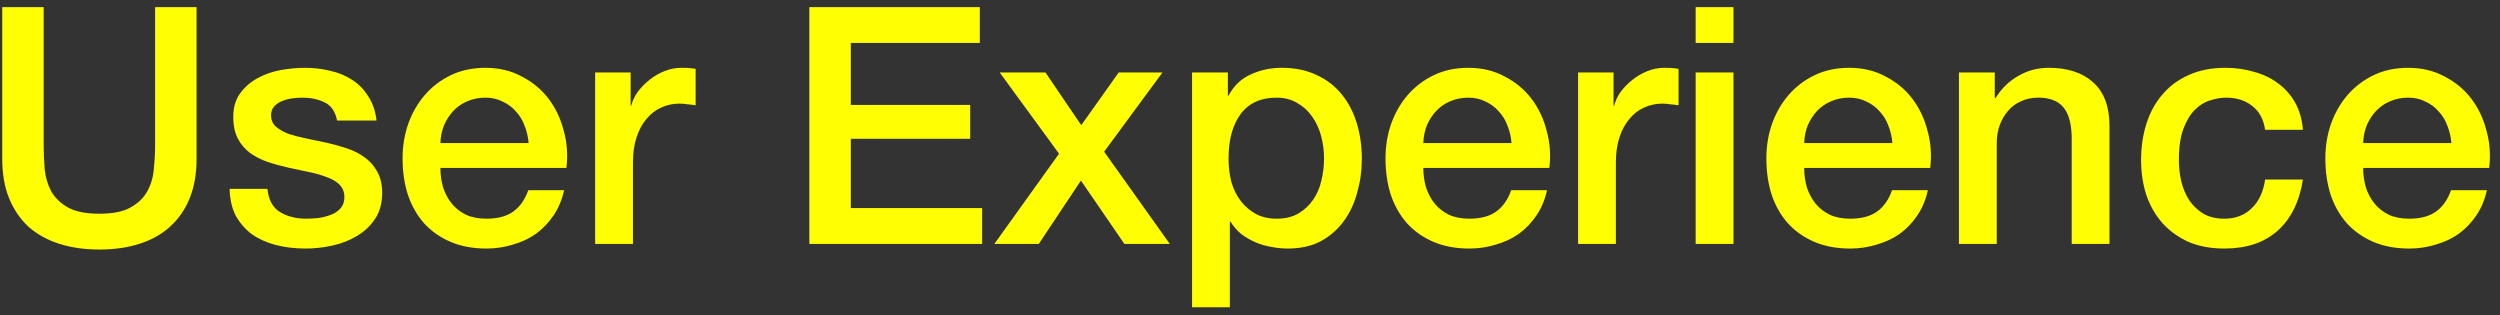 <svg width="246" height="31" viewBox="0 0 246 31" fill="none" xmlns="http://www.w3.org/2000/svg">
<rect x="0" y="0" width="246" height="31" fill="#333333" stroke="none"/>
<path d="M0.219 0.7H4.298V14.275C4.298 15.059 4.331 15.853 4.396 16.658C4.483 17.463 4.701 18.191 5.049 18.844C5.419 19.475 5.962 19.997 6.68 20.41C7.42 20.824 8.453 21.03 9.78 21.03C11.107 21.03 12.13 20.824 12.848 20.41C13.588 19.997 14.132 19.475 14.48 18.844C14.849 18.191 15.067 17.463 15.132 16.658C15.219 15.853 15.263 15.059 15.263 14.275V0.7H19.342V15.613C19.342 17.114 19.113 18.42 18.657 19.529C18.2 20.639 17.547 21.574 16.699 22.336C15.872 23.075 14.871 23.63 13.696 24C12.522 24.37 11.216 24.555 9.78 24.555C8.345 24.555 7.039 24.37 5.865 24C4.69 23.63 3.678 23.075 2.83 22.336C2.003 21.574 1.361 20.639 0.904 19.529C0.447 18.42 0.219 17.114 0.219 15.613V0.7ZM26.315 18.583C26.424 19.671 26.837 20.432 27.555 20.867C28.273 21.302 29.132 21.52 30.133 21.52C30.481 21.52 30.873 21.498 31.308 21.455C31.765 21.389 32.189 21.281 32.58 21.128C32.972 20.976 33.287 20.759 33.527 20.476C33.788 20.171 33.907 19.779 33.886 19.301C33.864 18.822 33.69 18.431 33.364 18.126C33.037 17.822 32.613 17.582 32.091 17.408C31.59 17.212 31.014 17.049 30.361 16.919C29.709 16.788 29.045 16.647 28.371 16.494C27.675 16.342 27 16.157 26.348 15.94C25.717 15.722 25.14 15.428 24.618 15.059C24.118 14.689 23.715 14.221 23.41 13.655C23.106 13.068 22.954 12.35 22.954 11.502C22.954 10.588 23.171 9.826 23.606 9.217C24.063 8.586 24.629 8.086 25.303 7.716C25.999 7.325 26.761 7.053 27.587 6.9C28.436 6.748 29.241 6.672 30.002 6.672C30.873 6.672 31.699 6.77 32.483 6.966C33.287 7.14 34.005 7.433 34.636 7.847C35.289 8.26 35.822 8.804 36.235 9.478C36.67 10.131 36.942 10.925 37.051 11.861H33.168C32.994 10.969 32.58 10.37 31.928 10.066C31.297 9.761 30.568 9.609 29.741 9.609C29.48 9.609 29.165 9.631 28.795 9.674C28.447 9.718 28.11 9.805 27.783 9.935C27.479 10.044 27.218 10.218 27 10.457C26.783 10.675 26.674 10.969 26.674 11.338C26.674 11.795 26.826 12.165 27.131 12.448C27.457 12.731 27.87 12.97 28.371 13.166C28.893 13.34 29.48 13.492 30.133 13.623C30.786 13.753 31.46 13.895 32.156 14.047C32.831 14.199 33.494 14.384 34.147 14.602C34.799 14.819 35.376 15.113 35.876 15.483C36.398 15.853 36.812 16.32 37.116 16.886C37.443 17.452 37.606 18.148 37.606 18.974C37.606 19.975 37.377 20.824 36.92 21.52C36.464 22.216 35.865 22.782 35.126 23.217C34.408 23.652 33.603 23.967 32.711 24.163C31.819 24.359 30.938 24.457 30.068 24.457C29.002 24.457 28.012 24.337 27.098 24.098C26.206 23.859 25.423 23.5 24.748 23.021C24.096 22.521 23.574 21.912 23.182 21.194C22.812 20.454 22.616 19.584 22.595 18.583H26.315ZM52.015 14.08C51.971 13.492 51.841 12.927 51.623 12.383C51.428 11.839 51.145 11.371 50.775 10.979C50.427 10.566 49.992 10.24 49.47 10.001C48.969 9.739 48.404 9.609 47.773 9.609C47.12 9.609 46.522 9.729 45.978 9.968C45.456 10.185 44.999 10.501 44.607 10.914C44.237 11.306 43.933 11.774 43.694 12.317C43.476 12.861 43.356 13.449 43.335 14.08H52.015ZM43.335 16.527C43.335 17.18 43.422 17.811 43.596 18.42C43.791 19.029 44.074 19.562 44.444 20.019C44.814 20.476 45.282 20.846 45.847 21.128C46.413 21.389 47.087 21.52 47.871 21.52C48.958 21.52 49.829 21.291 50.481 20.835C51.156 20.356 51.656 19.649 51.982 18.713H55.507C55.311 19.627 54.974 20.443 54.495 21.161C54.017 21.879 53.44 22.488 52.766 22.988C52.091 23.467 51.33 23.826 50.481 24.065C49.655 24.326 48.784 24.457 47.871 24.457C46.544 24.457 45.369 24.239 44.346 23.804C43.324 23.369 42.454 22.76 41.736 21.977C41.039 21.194 40.507 20.258 40.137 19.17C39.789 18.083 39.614 16.886 39.614 15.581C39.614 14.384 39.799 13.253 40.169 12.187C40.561 11.099 41.105 10.153 41.801 9.348C42.519 8.521 43.378 7.869 44.379 7.39C45.38 6.911 46.511 6.672 47.773 6.672C49.1 6.672 50.285 6.955 51.33 7.52C52.396 8.064 53.277 8.793 53.973 9.707C54.669 10.62 55.169 11.676 55.474 12.872C55.8 14.047 55.887 15.265 55.735 16.527H43.335ZM58.563 7.129H62.055V10.392H62.12C62.229 9.935 62.436 9.489 62.74 9.054C63.067 8.619 63.447 8.227 63.882 7.879C64.339 7.51 64.84 7.216 65.383 6.998C65.927 6.781 66.482 6.672 67.048 6.672C67.483 6.672 67.777 6.683 67.929 6.705C68.103 6.726 68.277 6.748 68.451 6.77V10.36C68.19 10.316 67.918 10.283 67.635 10.262C67.374 10.218 67.113 10.196 66.852 10.196C66.221 10.196 65.623 10.327 65.057 10.588C64.513 10.827 64.035 11.197 63.621 11.697C63.208 12.176 62.882 12.774 62.642 13.492C62.403 14.21 62.283 15.037 62.283 15.972V24H58.563V7.129ZM79.64 0.7H96.413V4.224H83.719V10.327H95.467V13.655H83.719V20.476H96.642V24H79.64V0.7ZM104.209 15.124L98.368 7.129H102.871L106.395 12.317L110.083 7.129H114.39L108.647 14.928L115.108 24H110.638L106.363 17.767L102.218 24H97.846L104.209 15.124ZM117.298 7.129H120.823V9.413H120.888C121.41 8.434 122.139 7.738 123.074 7.325C124.01 6.89 125.021 6.672 126.109 6.672C127.436 6.672 128.589 6.911 129.568 7.39C130.569 7.847 131.396 8.489 132.048 9.315C132.701 10.12 133.19 11.066 133.517 12.154C133.843 13.242 134.006 14.406 134.006 15.646C134.006 16.777 133.854 17.876 133.549 18.942C133.267 20.008 132.821 20.954 132.211 21.781C131.624 22.586 130.874 23.239 129.96 23.739C129.046 24.218 127.969 24.457 126.729 24.457C126.185 24.457 125.641 24.402 125.098 24.294C124.554 24.207 124.032 24.054 123.531 23.837C123.031 23.619 122.563 23.347 122.128 23.021C121.715 22.673 121.366 22.27 121.084 21.814H121.018V30.233H117.298V7.129ZM130.286 15.581C130.286 14.819 130.188 14.08 129.992 13.362C129.797 12.644 129.503 12.013 129.111 11.469C128.72 10.903 128.23 10.457 127.643 10.131C127.055 9.783 126.381 9.609 125.62 9.609C124.053 9.609 122.868 10.153 122.063 11.241C121.279 12.328 120.888 13.775 120.888 15.581C120.888 16.429 120.986 17.223 121.182 17.963C121.399 18.681 121.715 19.301 122.128 19.823C122.541 20.345 123.031 20.759 123.596 21.063C124.184 21.368 124.858 21.52 125.62 21.52C126.468 21.52 127.186 21.346 127.773 20.998C128.361 20.65 128.839 20.204 129.209 19.66C129.601 19.094 129.873 18.463 130.025 17.767C130.199 17.049 130.286 16.32 130.286 15.581ZM148.734 14.08C148.691 13.492 148.56 12.927 148.343 12.383C148.147 11.839 147.864 11.371 147.494 10.979C147.146 10.566 146.711 10.24 146.189 10.001C145.689 9.739 145.123 9.609 144.492 9.609C143.839 9.609 143.241 9.729 142.697 9.968C142.175 10.185 141.718 10.501 141.327 10.914C140.957 11.306 140.652 11.774 140.413 12.317C140.195 12.861 140.076 13.449 140.054 14.08H148.734ZM140.054 16.527C140.054 17.18 140.141 17.811 140.315 18.42C140.511 19.029 140.794 19.562 141.164 20.019C141.533 20.476 142.001 20.846 142.567 21.128C143.132 21.389 143.807 21.52 144.59 21.52C145.678 21.52 146.548 21.291 147.201 20.835C147.875 20.356 148.375 19.649 148.702 18.713H152.226C152.03 19.627 151.693 20.443 151.214 21.161C150.736 21.879 150.159 22.488 149.485 22.988C148.811 23.467 148.049 23.826 147.201 24.065C146.374 24.326 145.504 24.457 144.59 24.457C143.263 24.457 142.088 24.239 141.066 23.804C140.043 23.369 139.173 22.76 138.455 21.977C137.759 21.194 137.226 20.258 136.856 19.17C136.508 18.083 136.334 16.886 136.334 15.581C136.334 14.384 136.519 13.253 136.889 12.187C137.28 11.099 137.824 10.153 138.52 9.348C139.238 8.521 140.098 7.869 141.098 7.39C142.099 6.911 143.23 6.672 144.492 6.672C145.819 6.672 147.005 6.955 148.049 7.52C149.115 8.064 149.996 8.793 150.692 9.707C151.389 10.62 151.889 11.676 152.193 12.872C152.52 14.047 152.607 15.265 152.455 16.527H140.054ZM155.283 7.129H158.774V10.392H158.84C158.948 9.935 159.155 9.489 159.46 9.054C159.786 8.619 160.167 8.227 160.602 7.879C161.059 7.51 161.559 7.216 162.103 6.998C162.647 6.781 163.202 6.672 163.767 6.672C164.202 6.672 164.496 6.683 164.648 6.705C164.822 6.726 164.996 6.748 165.17 6.77V10.36C164.909 10.316 164.637 10.283 164.355 10.262C164.094 10.218 163.832 10.196 163.571 10.196C162.94 10.196 162.342 10.327 161.777 10.588C161.233 10.827 160.754 11.197 160.341 11.697C159.927 12.176 159.601 12.774 159.362 13.492C159.122 14.21 159.003 15.037 159.003 15.972V24H155.283V7.129ZM166.853 0.7H170.573V4.224H166.853V0.7ZM166.853 7.129H170.573V24H166.853V7.129ZM186.211 14.08C186.168 13.492 186.037 12.927 185.82 12.383C185.624 11.839 185.341 11.371 184.971 10.979C184.623 10.566 184.188 10.24 183.666 10.001C183.165 9.739 182.6 9.609 181.969 9.609C181.316 9.609 180.718 9.729 180.174 9.968C179.652 10.185 179.195 10.501 178.804 10.914C178.434 11.306 178.129 11.774 177.89 12.317C177.672 12.861 177.553 13.449 177.531 14.08H186.211ZM177.531 16.527C177.531 17.18 177.618 17.811 177.792 18.42C177.988 19.029 178.271 19.562 178.64 20.019C179.01 20.476 179.478 20.846 180.044 21.128C180.609 21.389 181.284 21.52 182.067 21.52C183.155 21.52 184.025 21.291 184.677 20.835C185.352 20.356 185.852 19.649 186.179 18.713H189.703C189.507 19.627 189.17 20.443 188.691 21.161C188.213 21.879 187.636 22.488 186.962 22.988C186.287 23.467 185.526 23.826 184.677 24.065C183.851 24.326 182.981 24.457 182.067 24.457C180.74 24.457 179.565 24.239 178.542 23.804C177.52 23.369 176.65 22.76 175.932 21.977C175.236 21.194 174.703 20.258 174.333 19.17C173.985 18.083 173.811 16.886 173.811 15.581C173.811 14.384 173.996 13.253 174.365 12.187C174.757 11.099 175.301 10.153 175.997 9.348C176.715 8.521 177.574 7.869 178.575 7.39C179.576 6.911 180.707 6.672 181.969 6.672C183.296 6.672 184.482 6.955 185.526 7.52C186.592 8.064 187.473 8.793 188.169 9.707C188.865 10.62 189.366 11.676 189.67 12.872C189.997 14.047 190.084 15.265 189.931 16.527H177.531ZM192.759 7.129H196.284V9.609L196.349 9.674C196.915 8.739 197.654 8.01 198.568 7.488C199.482 6.944 200.493 6.672 201.603 6.672C203.452 6.672 204.91 7.151 205.976 8.108C207.042 9.065 207.575 10.501 207.575 12.415V24H203.855V13.394C203.811 12.067 203.528 11.11 203.006 10.523C202.484 9.913 201.668 9.609 200.559 9.609C199.928 9.609 199.362 9.729 198.862 9.968C198.361 10.185 197.937 10.501 197.589 10.914C197.241 11.306 196.969 11.774 196.773 12.317C196.577 12.861 196.48 13.438 196.48 14.047V24H192.759V7.129ZM222.887 12.774C222.734 11.73 222.31 10.947 221.614 10.425C220.94 9.881 220.08 9.609 219.036 9.609C218.557 9.609 218.046 9.696 217.502 9.87C216.958 10.022 216.458 10.327 216.001 10.784C215.544 11.219 215.164 11.839 214.859 12.644C214.554 13.427 214.402 14.46 214.402 15.744C214.402 16.44 214.478 17.136 214.631 17.832C214.805 18.529 215.066 19.149 215.414 19.692C215.784 20.236 216.251 20.682 216.817 21.03C217.383 21.357 218.068 21.52 218.873 21.52C219.961 21.52 220.853 21.183 221.549 20.508C222.267 19.834 222.713 18.887 222.887 17.669H226.607C226.259 19.866 225.421 21.552 224.094 22.727C222.789 23.88 221.048 24.457 218.873 24.457C217.546 24.457 216.371 24.239 215.348 23.804C214.348 23.347 213.499 22.738 212.803 21.977C212.107 21.194 211.574 20.269 211.204 19.203C210.856 18.137 210.682 16.984 210.682 15.744C210.682 14.482 210.856 13.296 211.204 12.187C211.552 11.077 212.074 10.12 212.77 9.315C213.467 8.489 214.326 7.847 215.348 7.39C216.393 6.911 217.611 6.672 219.003 6.672C219.982 6.672 220.907 6.802 221.777 7.064C222.669 7.303 223.452 7.673 224.127 8.173C224.823 8.673 225.389 9.304 225.824 10.066C226.259 10.827 226.52 11.73 226.607 12.774H222.887ZM241.215 14.08C241.172 13.492 241.041 12.927 240.824 12.383C240.628 11.839 240.345 11.371 239.975 10.979C239.627 10.566 239.192 10.24 238.67 10.001C238.17 9.739 237.604 9.609 236.973 9.609C236.32 9.609 235.722 9.729 235.178 9.968C234.656 10.185 234.199 10.501 233.808 10.914C233.438 11.306 233.133 11.774 232.894 12.317C232.676 12.861 232.557 13.449 232.535 14.08H241.215ZM232.535 16.527C232.535 17.18 232.622 17.811 232.796 18.42C232.992 19.029 233.275 19.562 233.645 20.019C234.014 20.476 234.482 20.846 235.048 21.128C235.613 21.389 236.288 21.52 237.071 21.52C238.159 21.52 239.029 21.291 239.682 20.835C240.356 20.356 240.856 19.649 241.183 18.713H244.707C244.511 19.627 244.174 20.443 243.695 21.161C243.217 21.879 242.64 22.488 241.966 22.988C241.292 23.467 240.53 23.826 239.682 24.065C238.855 24.326 237.985 24.457 237.071 24.457C235.744 24.457 234.569 24.239 233.547 23.804C232.524 23.369 231.654 22.76 230.936 21.977C230.24 21.194 229.707 20.258 229.337 19.17C228.989 18.083 228.815 16.886 228.815 15.581C228.815 14.384 229 13.253 229.37 12.187C229.761 11.099 230.305 10.153 231.001 9.348C231.719 8.521 232.579 7.869 233.579 7.39C234.58 6.911 235.711 6.672 236.973 6.672C238.3 6.672 239.486 6.955 240.53 7.52C241.596 8.064 242.477 8.793 243.173 9.707C243.869 10.62 244.37 11.676 244.674 12.872C245.001 14.047 245.088 15.265 244.936 16.527H232.535Z" fill="#FFFE03"/>
</svg>
